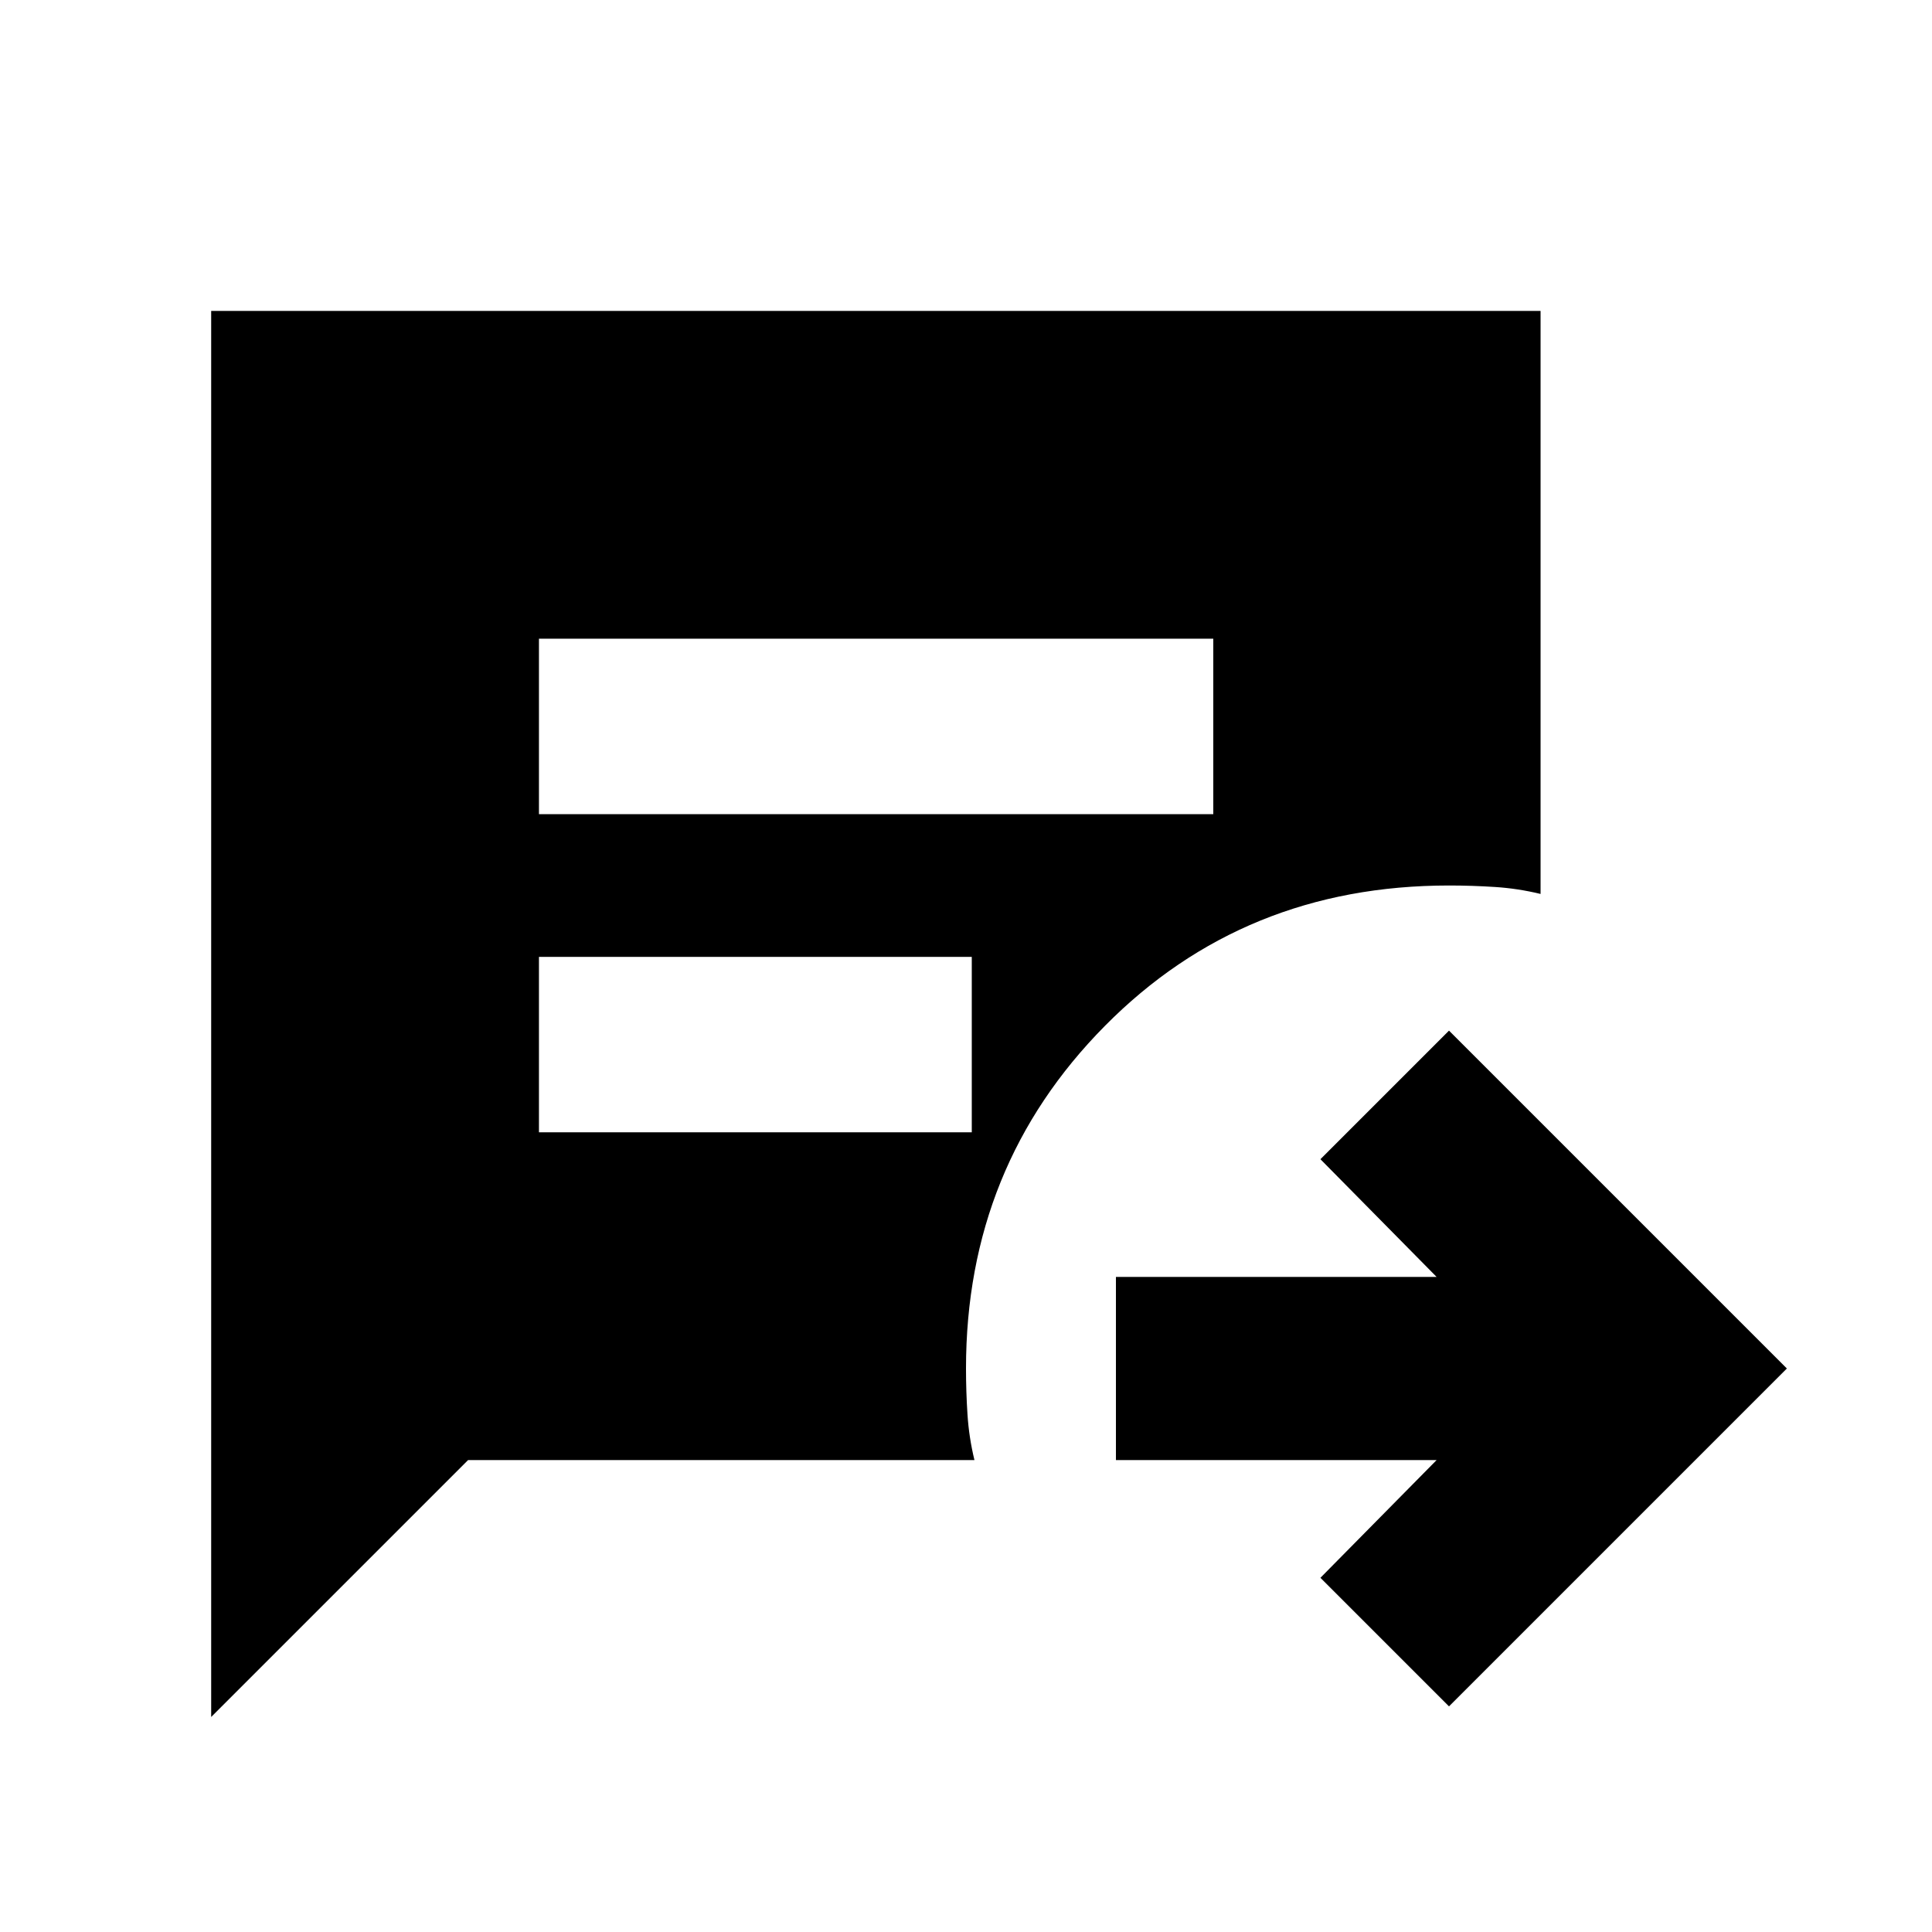 <svg xmlns="http://www.w3.org/2000/svg" height="24" viewBox="0 -960 960 960" width="24"><path d="M720-112.109 656.109-176l57.739-58.5H554.5v-91h159.348L656.109-384 720-447.891 887.891-280 720-112.109ZM267.804-555.456H602.87v-87.174H267.804v87.174Zm0 158.086H482.87v-87.174H267.804v87.174Zm-162.87 290.522V-805.5H765.5v289.696q-11.196-2.718-22.63-3.457Q731.435-520 720-520q-101.957 0-170.978 69.761Q480-380.478 480-280q0 11.435.739 22.87.739 11.434 3.457 22.63H232.587L104.934-106.848Z"/></svg>